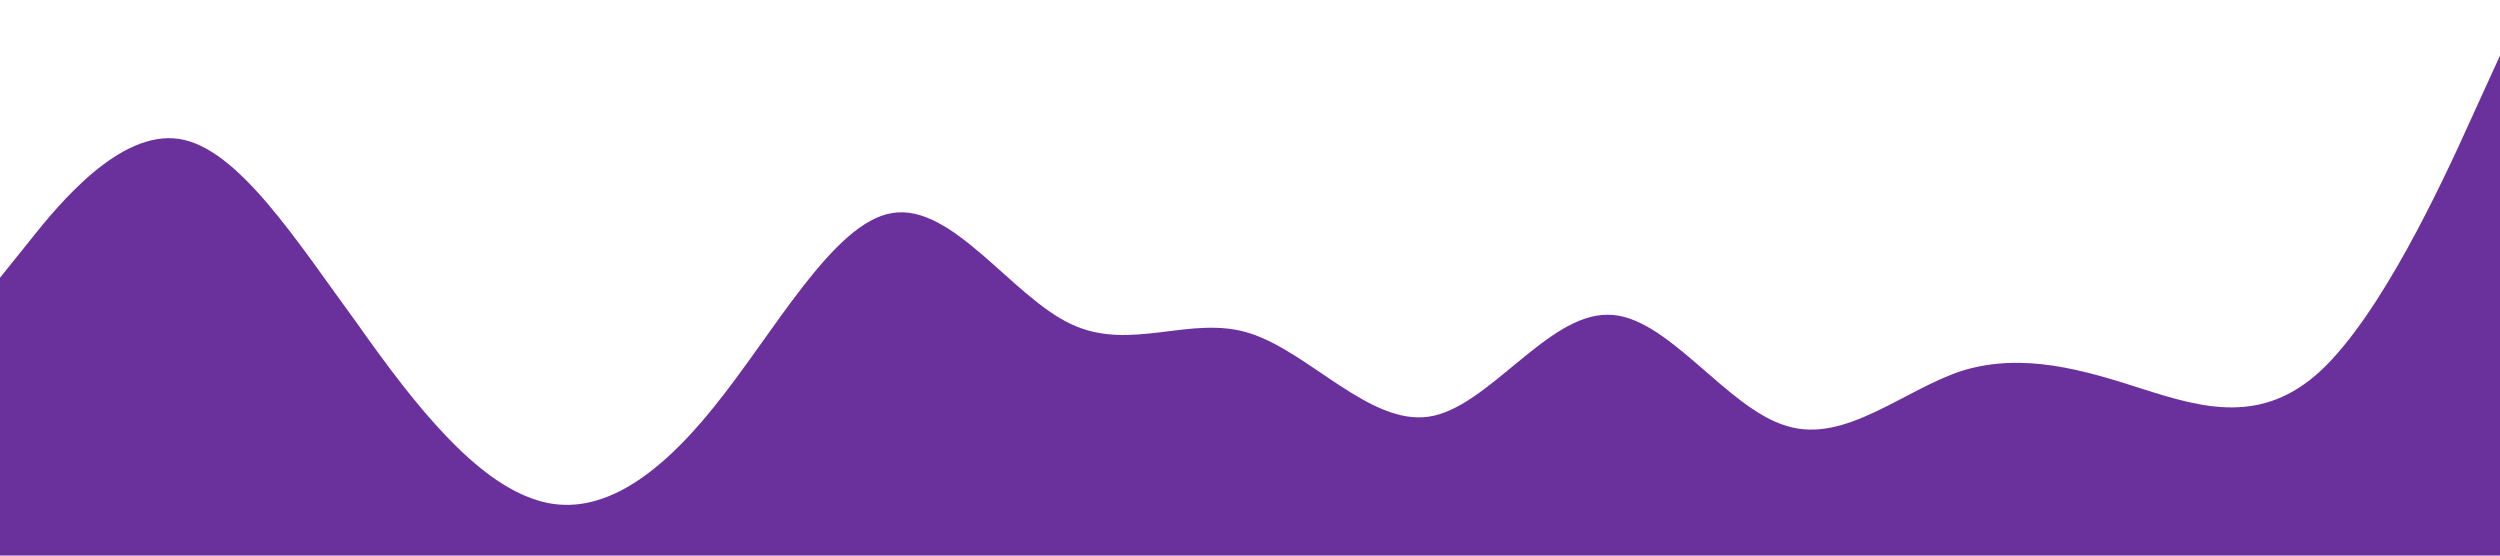 <?xml version="1.0" standalone="no"?><svg xmlns="http://www.w3.org/2000/svg" viewBox="0 0 1440 320"><path fill="#6A309B" fill-opacity="1" d="M0,160L17.1,138.7C34.3,117,69,75,103,80C137.1,85,171,139,206,186.7C240,235,274,277,309,288C342.9,299,377,277,411,234.7C445.7,192,480,128,514,122.7C548.6,117,583,171,617,186.7C651.4,203,686,181,720,192C754.3,203,789,245,823,240C857.1,235,891,181,926,181.3C960,181,994,235,1029,245.3C1062.9,256,1097,224,1131,213.3C1165.7,203,1200,213,1234,224C1268.6,235,1303,245,1337,213.3C1371.4,181,1406,107,1423,69.3L1440,32L1440,320L1422.9,320C1405.7,320,1371,320,1337,320C1302.9,320,1269,320,1234,320C1200,320,1166,320,1131,320C1097.1,320,1063,320,1029,320C994.3,320,960,320,926,320C891.4,320,857,320,823,320C788.6,320,754,320,720,320C685.7,320,651,320,617,320C582.9,320,549,320,514,320C480,320,446,320,411,320C377.1,320,343,320,309,320C274.3,320,240,320,206,320C171.4,320,137,320,103,320C68.6,320,34,320,17,320L0,320Z"></path></svg>